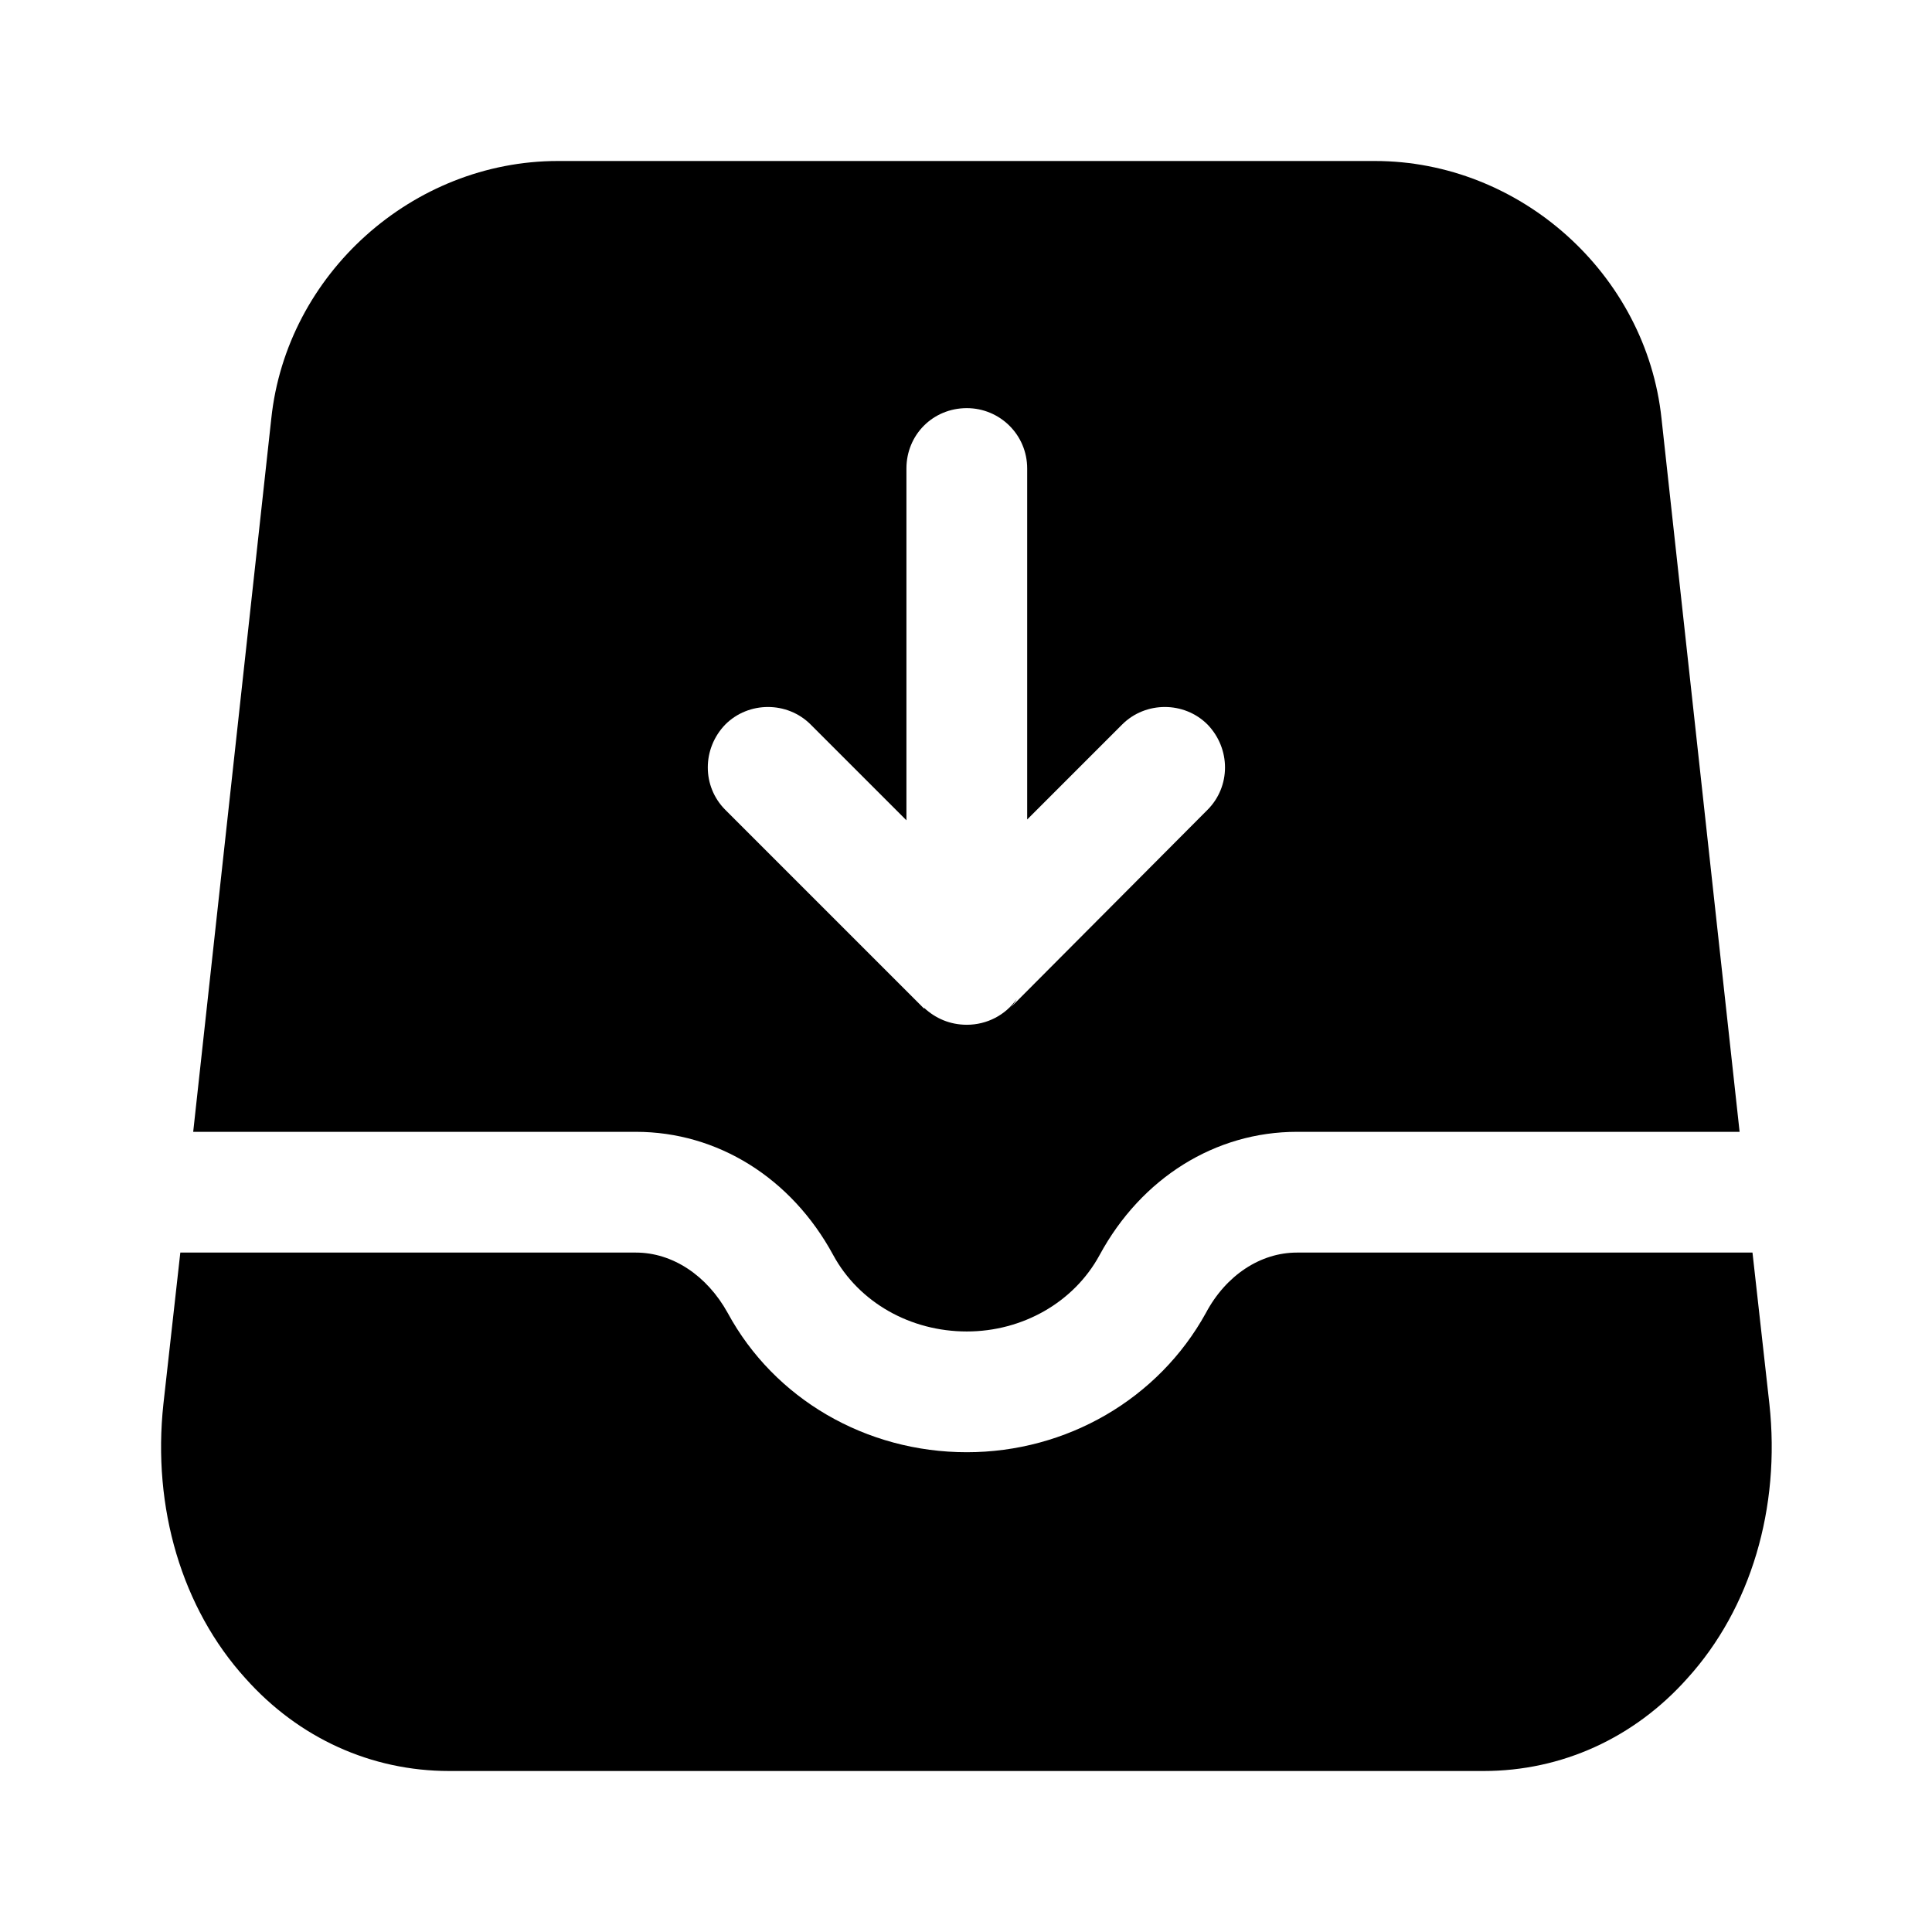 <svg width="24" height="24" viewBox="0 0 24 24" fill="none" xmlns="http://www.w3.org/2000/svg">
<path d="M7.9 14.06C8.91 14.06 9.83 14.63 10.35 15.59C10.67 16.18 11.31 16.54 12.01 16.54C12.7 16.54 13.34 16.18 13.66 15.59C14.18 14.63 15.1 14.06 16.11 14.06H20.1H21.61L20.64 5.2C20.45 3.4 18.88 2 17.08 2H6.93C5.13 2 3.56 3.4 3.37 5.2L2.4 14.06H3.91H7.9ZM15 10.06L12.54 12.53C12.58 12.49 12.61 12.45 12.63 12.41C12.49 12.61 12.26 12.73 12.01 12.73C11.8 12.73 11.62 12.65 11.48 12.52V12.53L9.01 10.06C8.72 9.77 8.72 9.3 9.01 9C9.3 8.71 9.78 8.71 10.07 9L11.26 10.19V5.82C11.26 5.4 11.59 5.07 12.01 5.07C12.42 5.07 12.76 5.4 12.76 5.82V10.18L13.94 9C14.23 8.71 14.71 8.71 15 9C15.29 9.3 15.29 9.77 15 10.06Z" fill="black"/>
<path d="M21.98 17.44L21.77 15.56H20.26H16.11C15.66 15.56 15.23 15.84 14.98 16.31C14.39 17.38 13.25 18.04 12.01 18.04C10.76 18.04 9.62 17.38 9.04 16.31C8.78 15.84 8.35 15.56 7.9 15.56H3.74H2.24L2.03 17.44C1.89 18.73 2.26 19.98 3.05 20.85C3.71 21.59 4.61 22 5.58 22H18.43C19.4 22 20.3 21.59 20.96 20.85C21.75 19.98 22.12 18.73 21.98 17.44Z" fill="black"/>
</svg>
